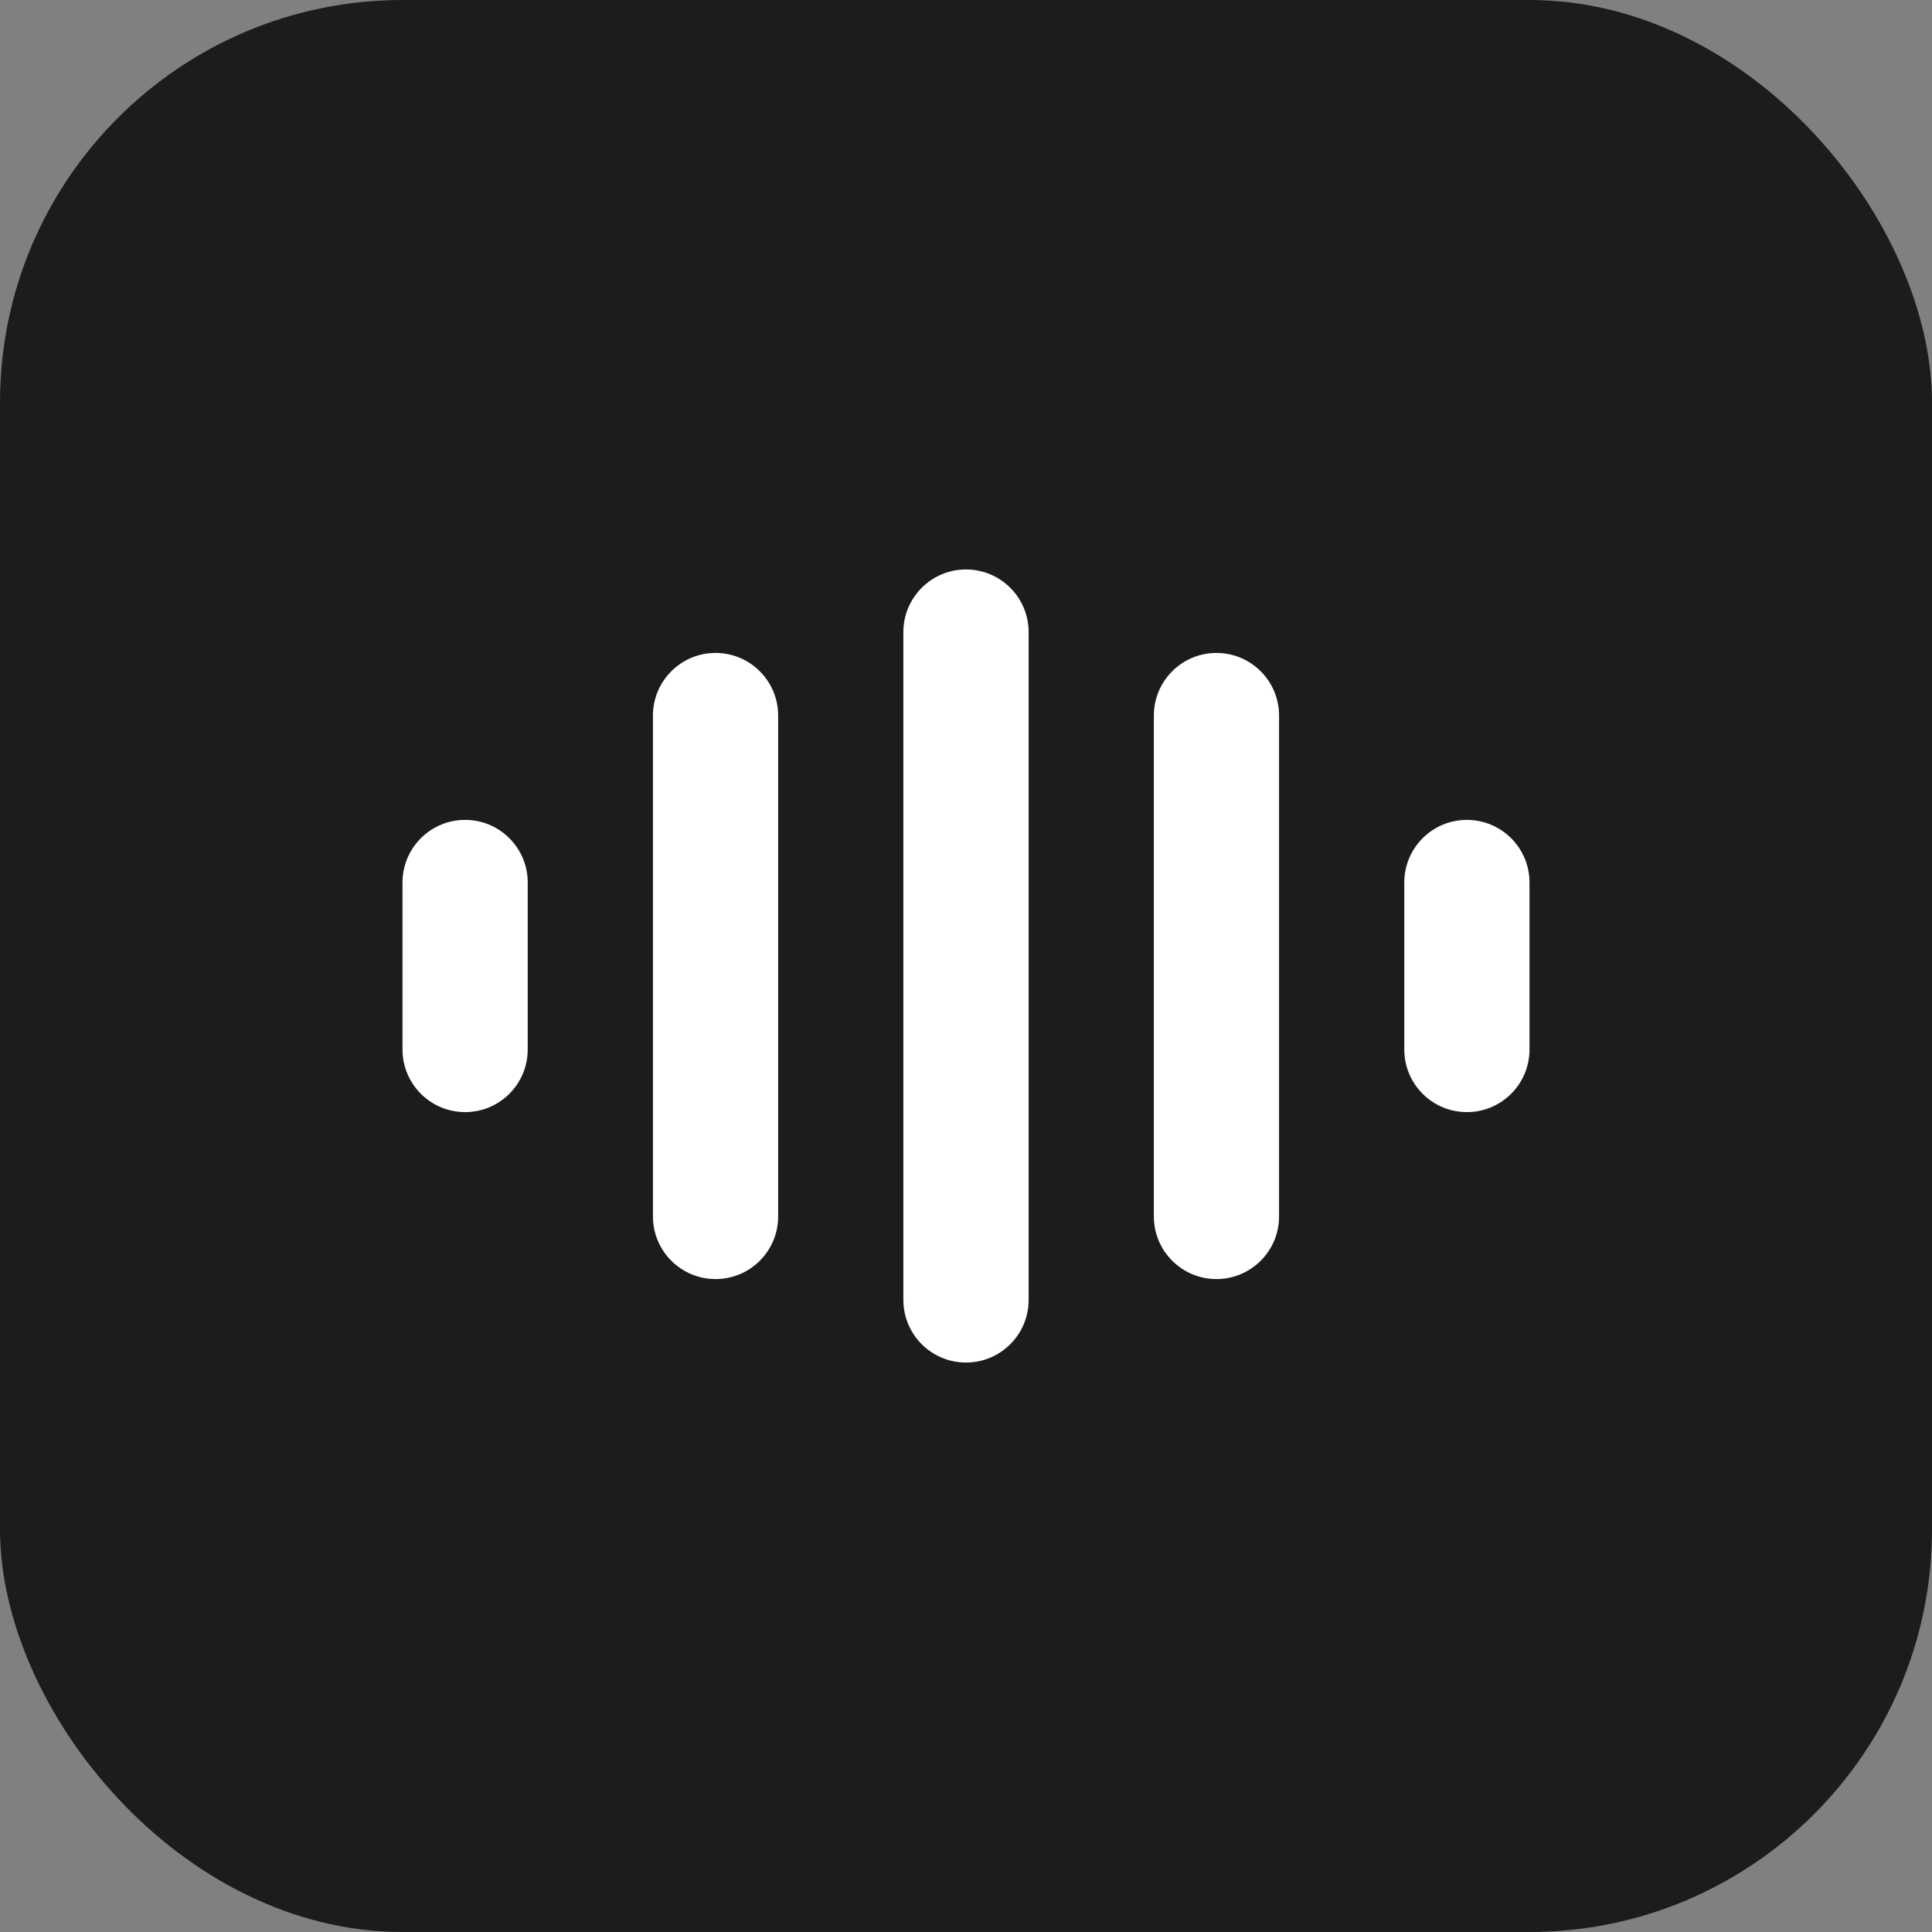 <svg width="48" height="48" viewBox="0 0 48 48" fill="none" xmlns="http://www.w3.org/2000/svg">
<rect x="0" y="0" width="48" height="48" fill="#808080" stroke="none"/>
<rect width="48" height="48" rx="10" fill="#1C1C1C"/>
<path d="M25.556 15.704C25.556 14.845 24.859 14.148 24 14.148C23.141 14.148 22.444 14.845 22.444 15.704L22.444 32.296C22.444 33.156 23.141 33.852 24 33.852C24.859 33.852 25.556 33.156 25.556 32.296L25.556 15.704Z" fill="white"/>
<path d="M19.333 17.778C19.333 16.919 18.637 16.222 17.778 16.222C16.919 16.222 16.222 16.919 16.222 17.778L16.222 30.222C16.222 31.081 16.919 31.778 17.778 31.778C18.637 31.778 19.333 31.081 19.333 30.222V17.778Z" fill="white"/>
<path d="M31.778 17.778C31.778 16.919 31.081 16.222 30.222 16.222C29.363 16.222 28.667 16.919 28.667 17.778V30.222C28.667 31.081 29.363 31.778 30.222 31.778C31.081 31.778 31.778 31.081 31.778 30.222V17.778Z" fill="white"/>
<path d="M13.111 21.926C13.111 21.067 12.415 20.37 11.556 20.37C10.696 20.37 10 21.067 10 21.926V26.074C10 26.933 10.696 27.63 11.556 27.63C12.415 27.63 13.111 26.933 13.111 26.074V21.926Z" fill="white"/>
<path d="M38 21.926C38 21.067 37.304 20.37 36.444 20.37C35.585 20.37 34.889 21.067 34.889 21.926V26.074C34.889 26.933 35.585 27.63 36.444 27.63C37.304 27.63 38 26.933 38 26.074V21.926Z" fill="white"/>
</svg>
